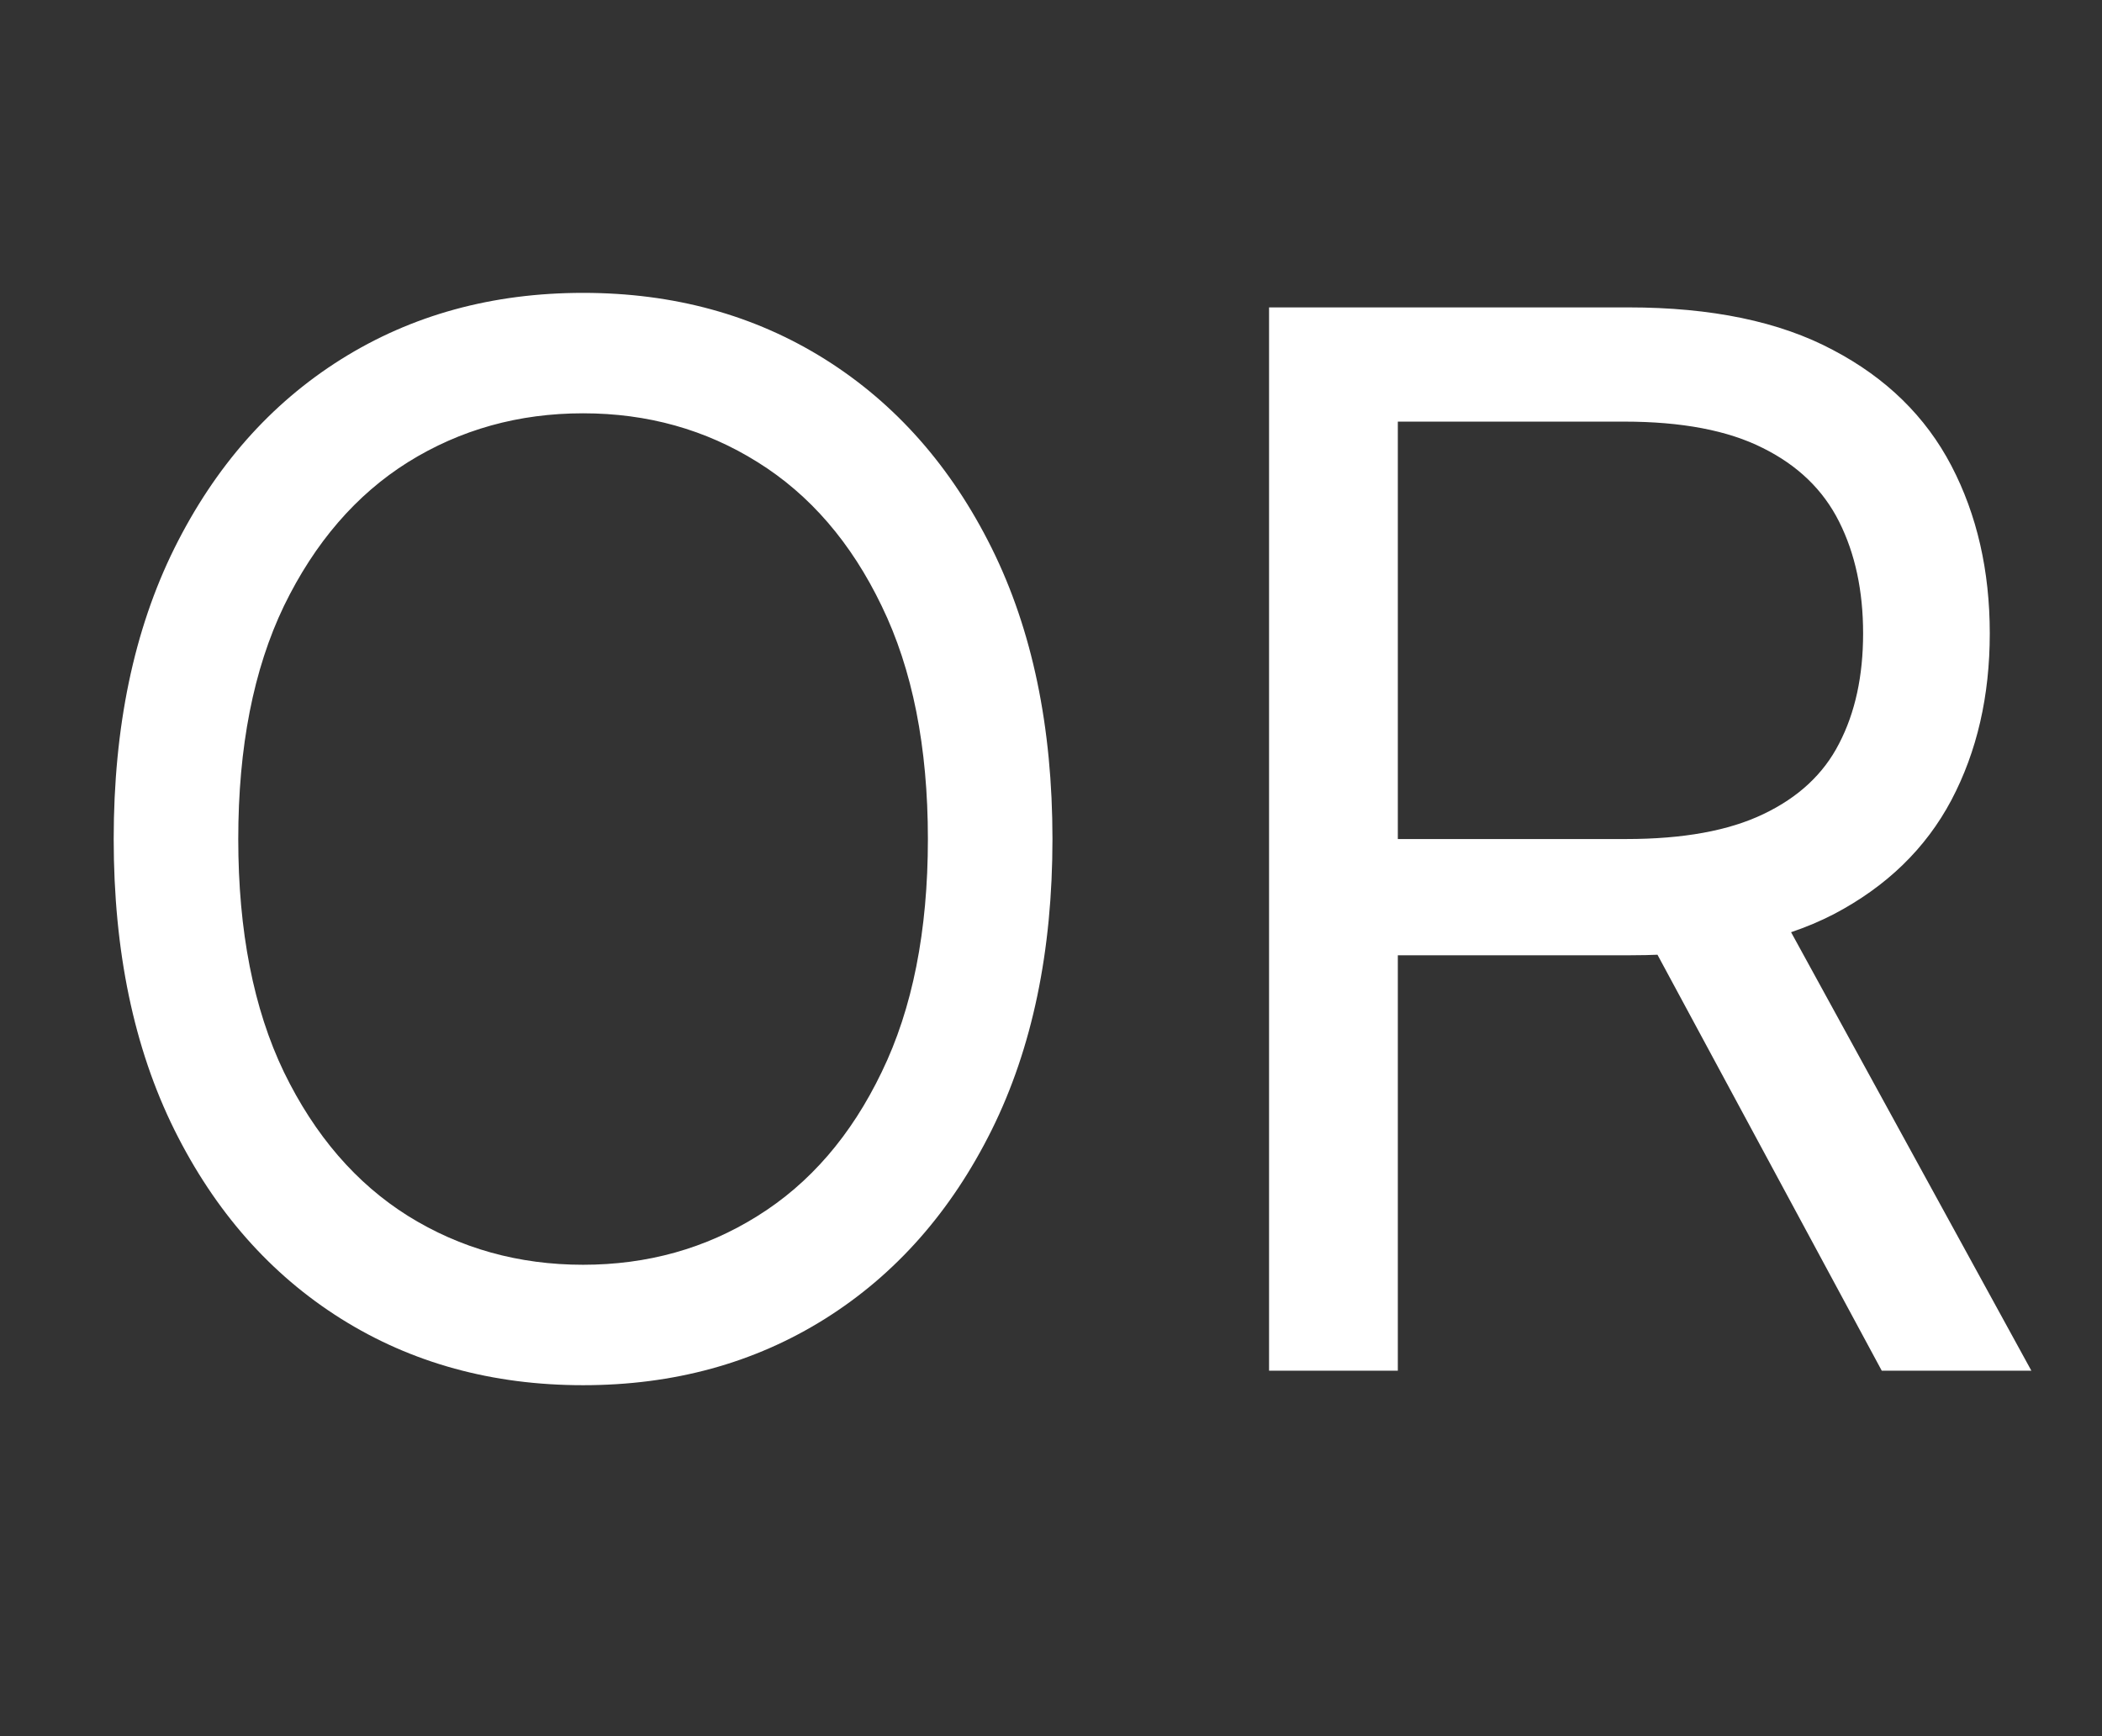 <svg width="23" height="19" viewBox="0 0 23 19" fill="none" xmlns="http://www.w3.org/2000/svg">
<rect x="0" y="0" width="23" height="19" fill="#333333" stroke="none"/>
<path d="M11.516 9.182C11.516 10.409 11.295 11.47 10.852 12.364C10.408 13.258 9.8 13.947 9.028 14.432C8.255 14.917 7.372 15.159 6.38 15.159C5.388 15.159 4.505 14.917 3.732 14.432C2.96 13.947 2.352 13.258 1.908 12.364C1.465 11.47 1.244 10.409 1.244 9.182C1.244 7.955 1.465 6.894 1.908 6C2.352 5.106 2.96 4.417 3.732 3.932C4.505 3.447 5.388 3.205 6.38 3.205C7.372 3.205 8.255 3.447 9.028 3.932C9.8 4.417 10.408 5.106 10.852 6C11.295 6.894 11.516 7.955 11.516 9.182ZM10.153 9.182C10.153 8.174 9.984 7.324 9.647 6.631C9.314 5.938 8.861 5.413 8.289 5.057C7.721 4.701 7.085 4.523 6.38 4.523C5.675 4.523 5.037 4.701 4.465 5.057C3.897 5.413 3.444 5.938 3.107 6.631C2.774 7.324 2.607 8.174 2.607 9.182C2.607 10.189 2.774 11.04 3.107 11.733C3.444 12.426 3.897 12.951 4.465 13.307C5.037 13.663 5.675 13.841 6.38 13.841C7.085 13.841 7.721 13.663 8.289 13.307C8.861 12.951 9.314 12.426 9.647 11.733C9.984 11.04 10.153 10.189 10.153 9.182ZM13.886 15V3.364H17.817C18.727 3.364 19.473 3.519 20.056 3.83C20.639 4.136 21.071 4.559 21.352 5.097C21.632 5.634 21.772 6.246 21.772 6.932C21.772 7.617 21.632 8.225 21.352 8.756C21.071 9.286 20.641 9.703 20.062 10.006C19.482 10.305 18.742 10.454 17.84 10.454H14.658V9.182H17.795C18.416 9.182 18.916 9.091 19.295 8.909C19.677 8.727 19.954 8.47 20.124 8.136C20.299 7.799 20.386 7.398 20.386 6.932C20.386 6.466 20.299 6.059 20.124 5.71C19.95 5.362 19.672 5.093 19.289 4.903C18.907 4.71 18.401 4.614 17.772 4.614H15.295V15H13.886ZM19.363 9.773L22.227 15H20.59L17.772 9.773H19.363Z" fill="white"/>
</svg>
